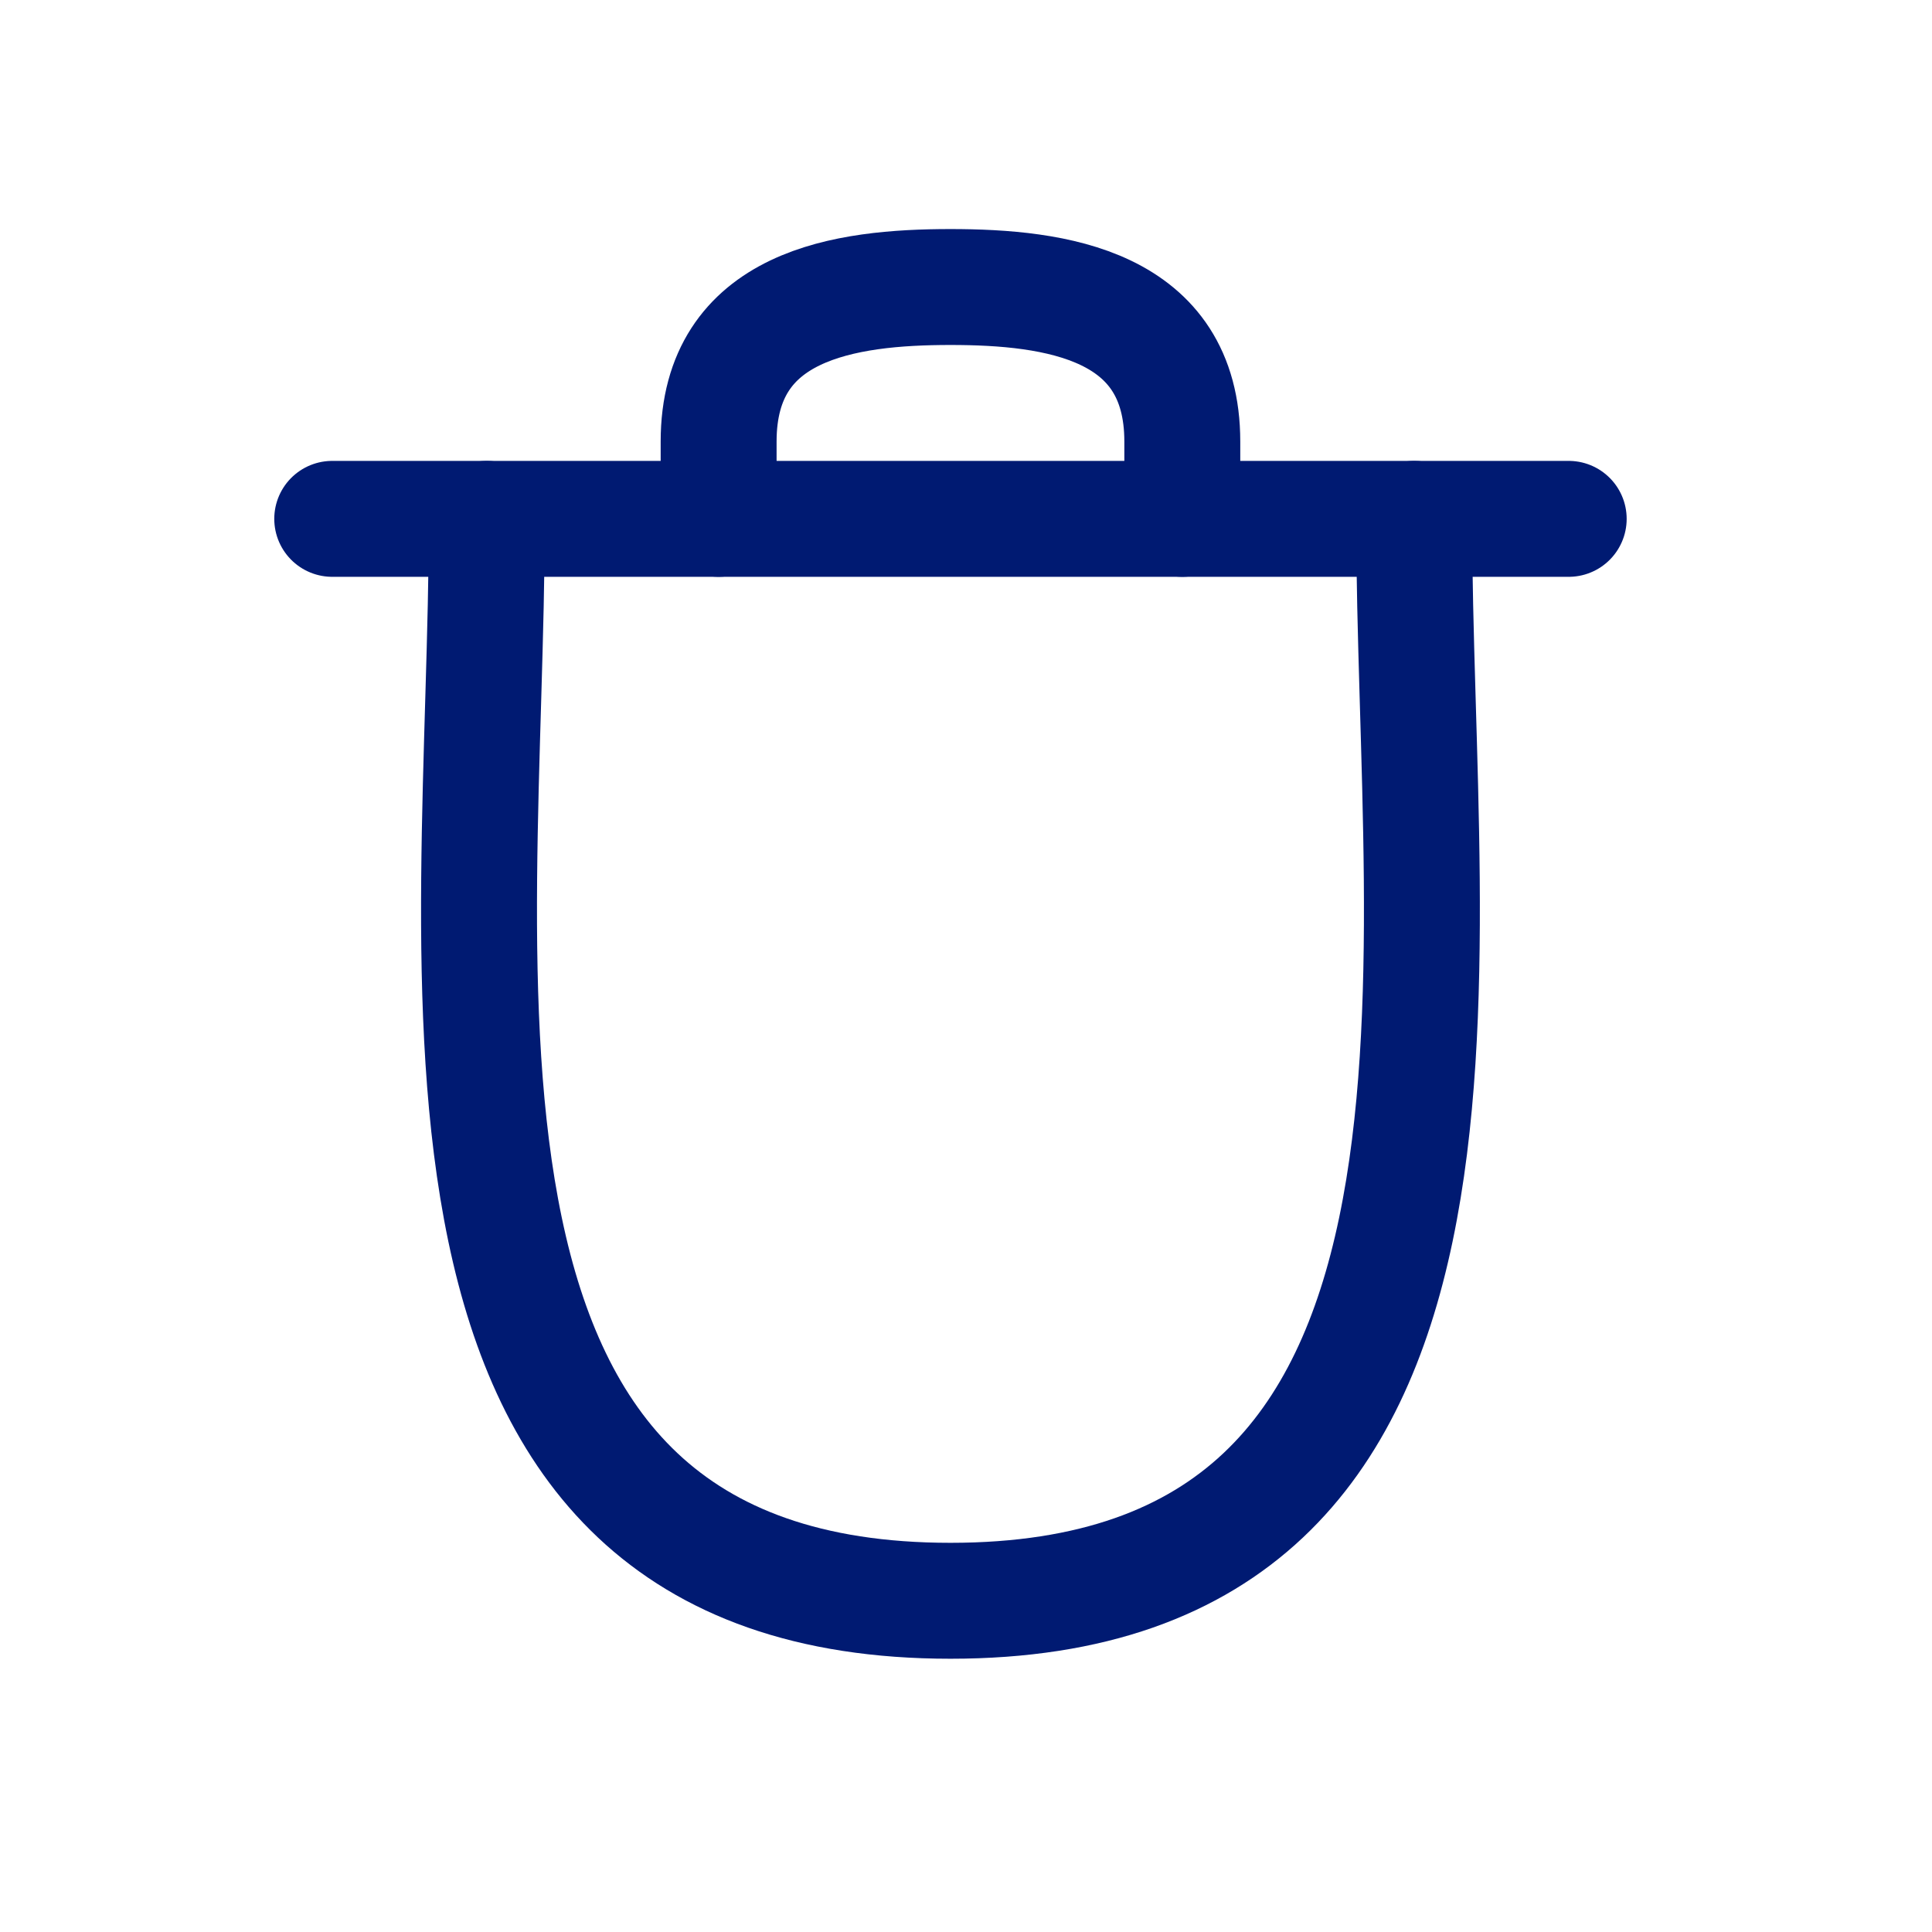 <svg width="25" height="25" viewBox="0 0 25 25" fill="none" xmlns="http://www.w3.org/2000/svg">
<path d="M18.299 6.714C18.299 12.573 19.668 20.714 12.299 20.714C4.93 20.714 6.299 12.573 6.299 6.714" stroke="#001A72" stroke-width="1.5" stroke-linecap="round" stroke-linejoin="round"/>
<path d="M4.299 6.714H20.299" stroke="#001A72" stroke-width="1.5" stroke-linecap="round" stroke-linejoin="round"/>
<path d="M15.299 6.714V5.714C15.299 3.939 13.662 3.714 12.299 3.714C10.937 3.714 9.299 3.939 9.299 5.714V6.714" stroke="#001A72" stroke-width="1.5" stroke-linecap="round" stroke-linejoin="round"/>
</svg>
